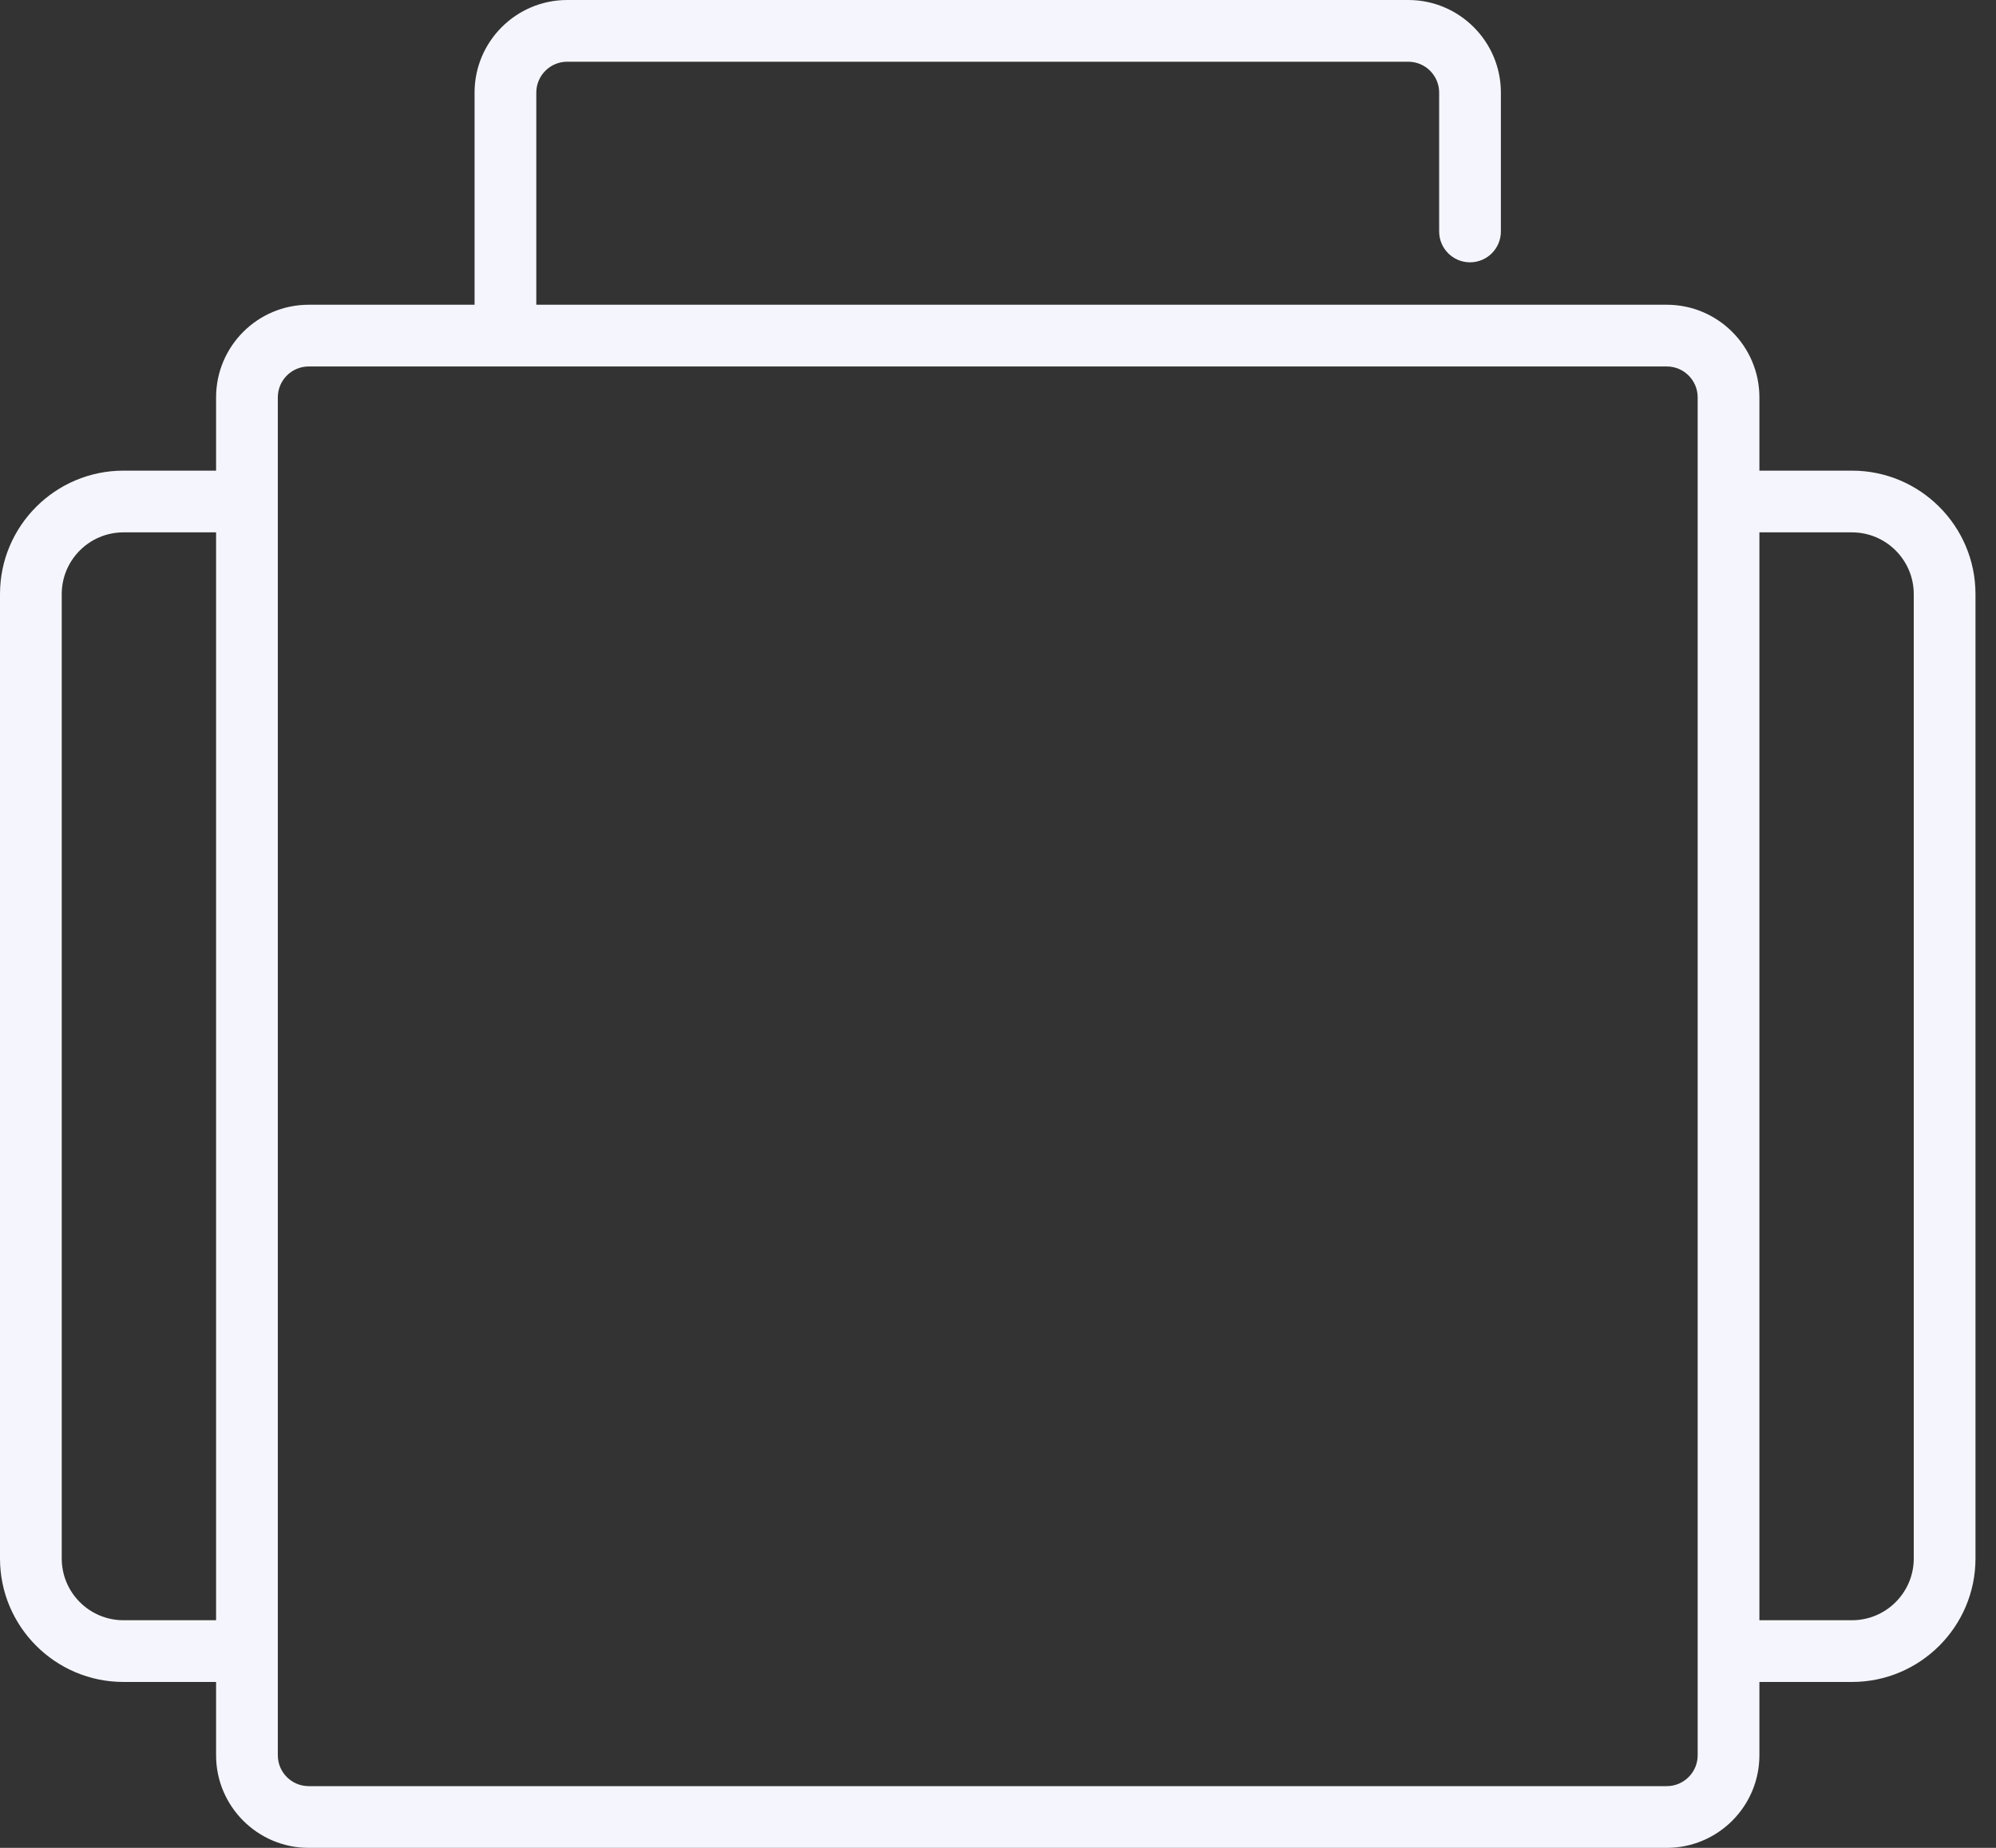 <svg width="54" height="50" viewBox="0 0 54 50" fill="none" xmlns="http://www.w3.org/2000/svg">
<rect x="0" y="0" width="54" height="50" fill="#333333" stroke="none"/>
<path d="M50.104 12.735H47.599V10.752C47.599 9.37 46.475 8.246 45.094 8.246H14.509V2.505C14.509 2.045 14.884 1.67 15.345 1.67H38.1C38.561 1.67 38.935 2.045 38.935 2.505V6.263C38.935 6.724 39.309 7.098 39.77 7.098C40.231 7.098 40.605 6.724 40.605 6.263V2.505C40.605 1.124 39.482 0 38.1 0H15.345C13.963 0 12.839 1.124 12.839 2.505V8.246H8.351C6.969 8.246 5.846 9.37 5.846 10.752V12.735H3.34C1.498 12.735 0 14.233 0 16.075V42.171C0 44.013 1.498 45.511 3.34 45.511H5.846V47.495C5.846 48.876 6.969 50 8.351 50H45.094C46.475 50 47.599 48.876 47.599 47.495V45.511H50.104C51.946 45.511 53.445 44.013 53.445 42.171V16.075C53.445 14.233 51.946 12.735 50.104 12.735ZM3.34 43.841C2.419 43.841 1.67 43.092 1.67 42.171V16.075C1.67 15.154 2.419 14.405 3.34 14.405H5.846V43.841H3.34ZM45.929 47.495C45.929 47.955 45.554 48.33 45.094 48.33H8.351C7.89 48.33 7.516 47.955 7.516 47.495C7.516 45.598 7.516 13.826 7.516 10.752C7.516 10.291 7.89 9.916 8.351 9.916H45.094C45.554 9.916 45.929 10.291 45.929 10.752V47.495ZM51.775 42.171C51.775 43.092 51.025 43.841 50.104 43.841H47.599V14.405H50.104C51.025 14.405 51.775 15.154 51.775 16.075V42.171Z" fill="#F5F6FD"/>
</svg>
